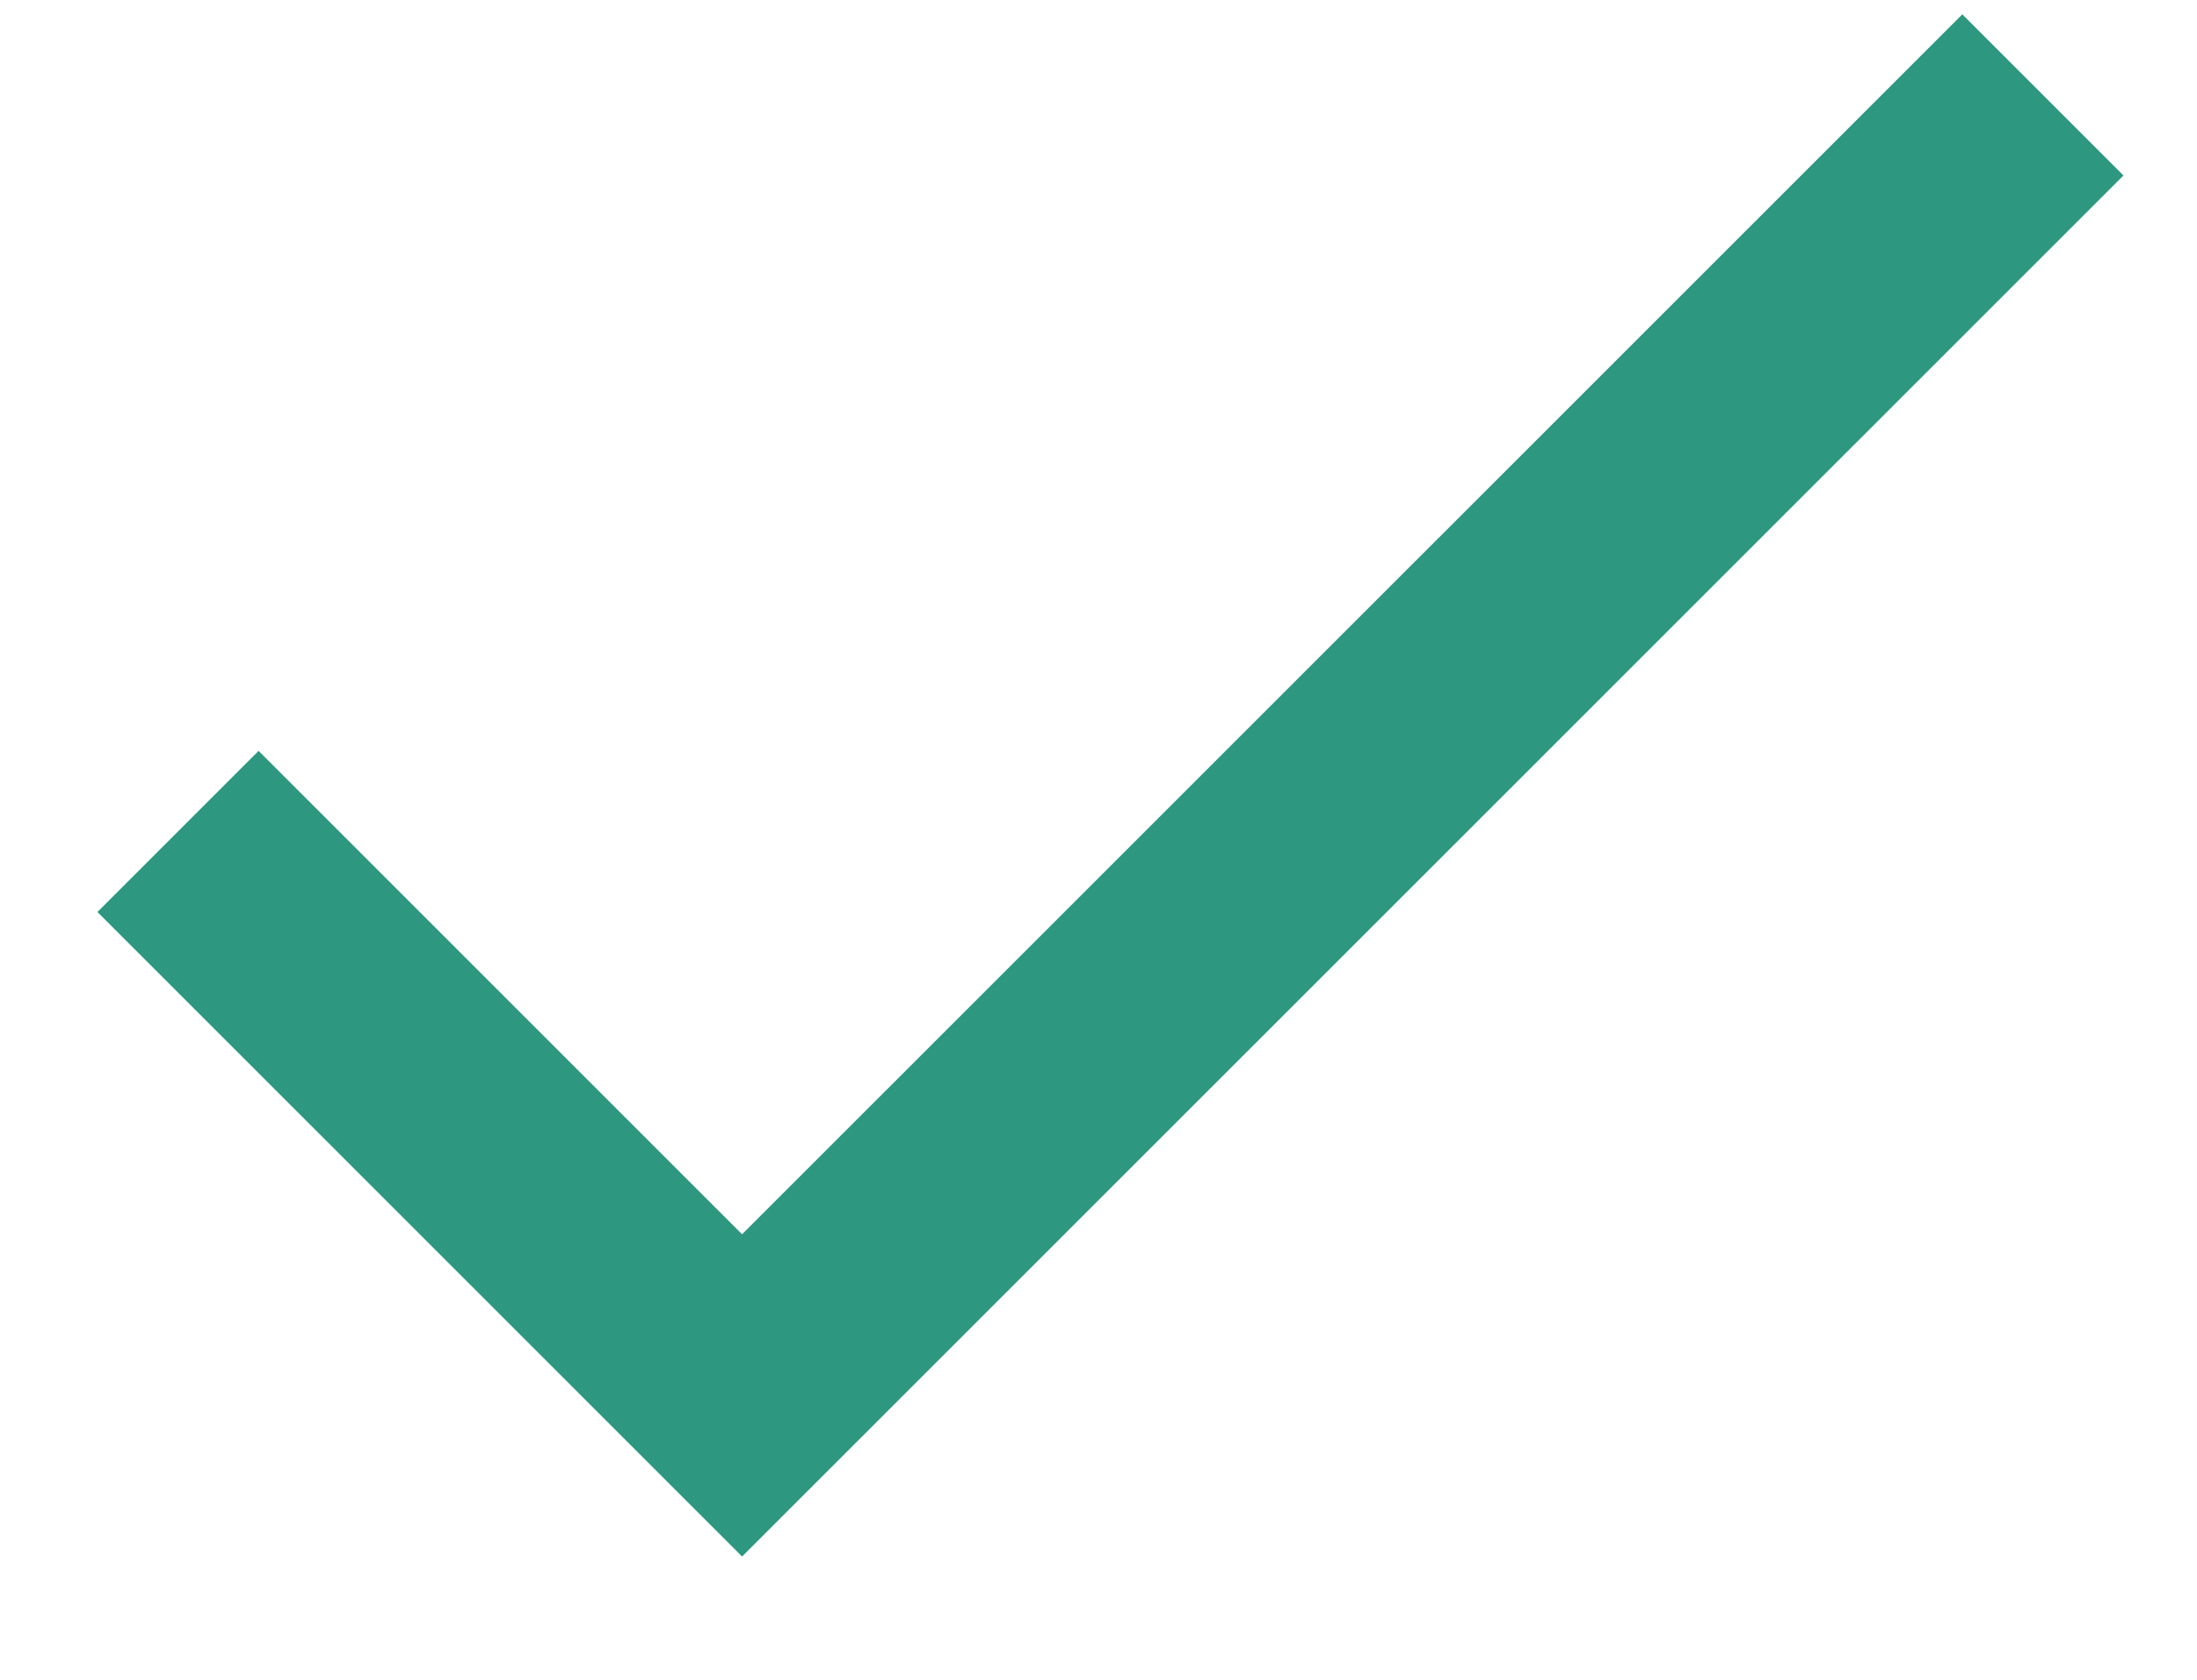 <svg width="17" height="13" viewBox="0 0 17 13" fill="none" xmlns="http://www.w3.org/2000/svg">
<path d="M5.742 9.552L2.001 5.811L0.754 7.058L5.742 12.046L16.431 1.358L15.184 0.111L5.742 9.552Z" fill="#2D987F"/>
</svg>
